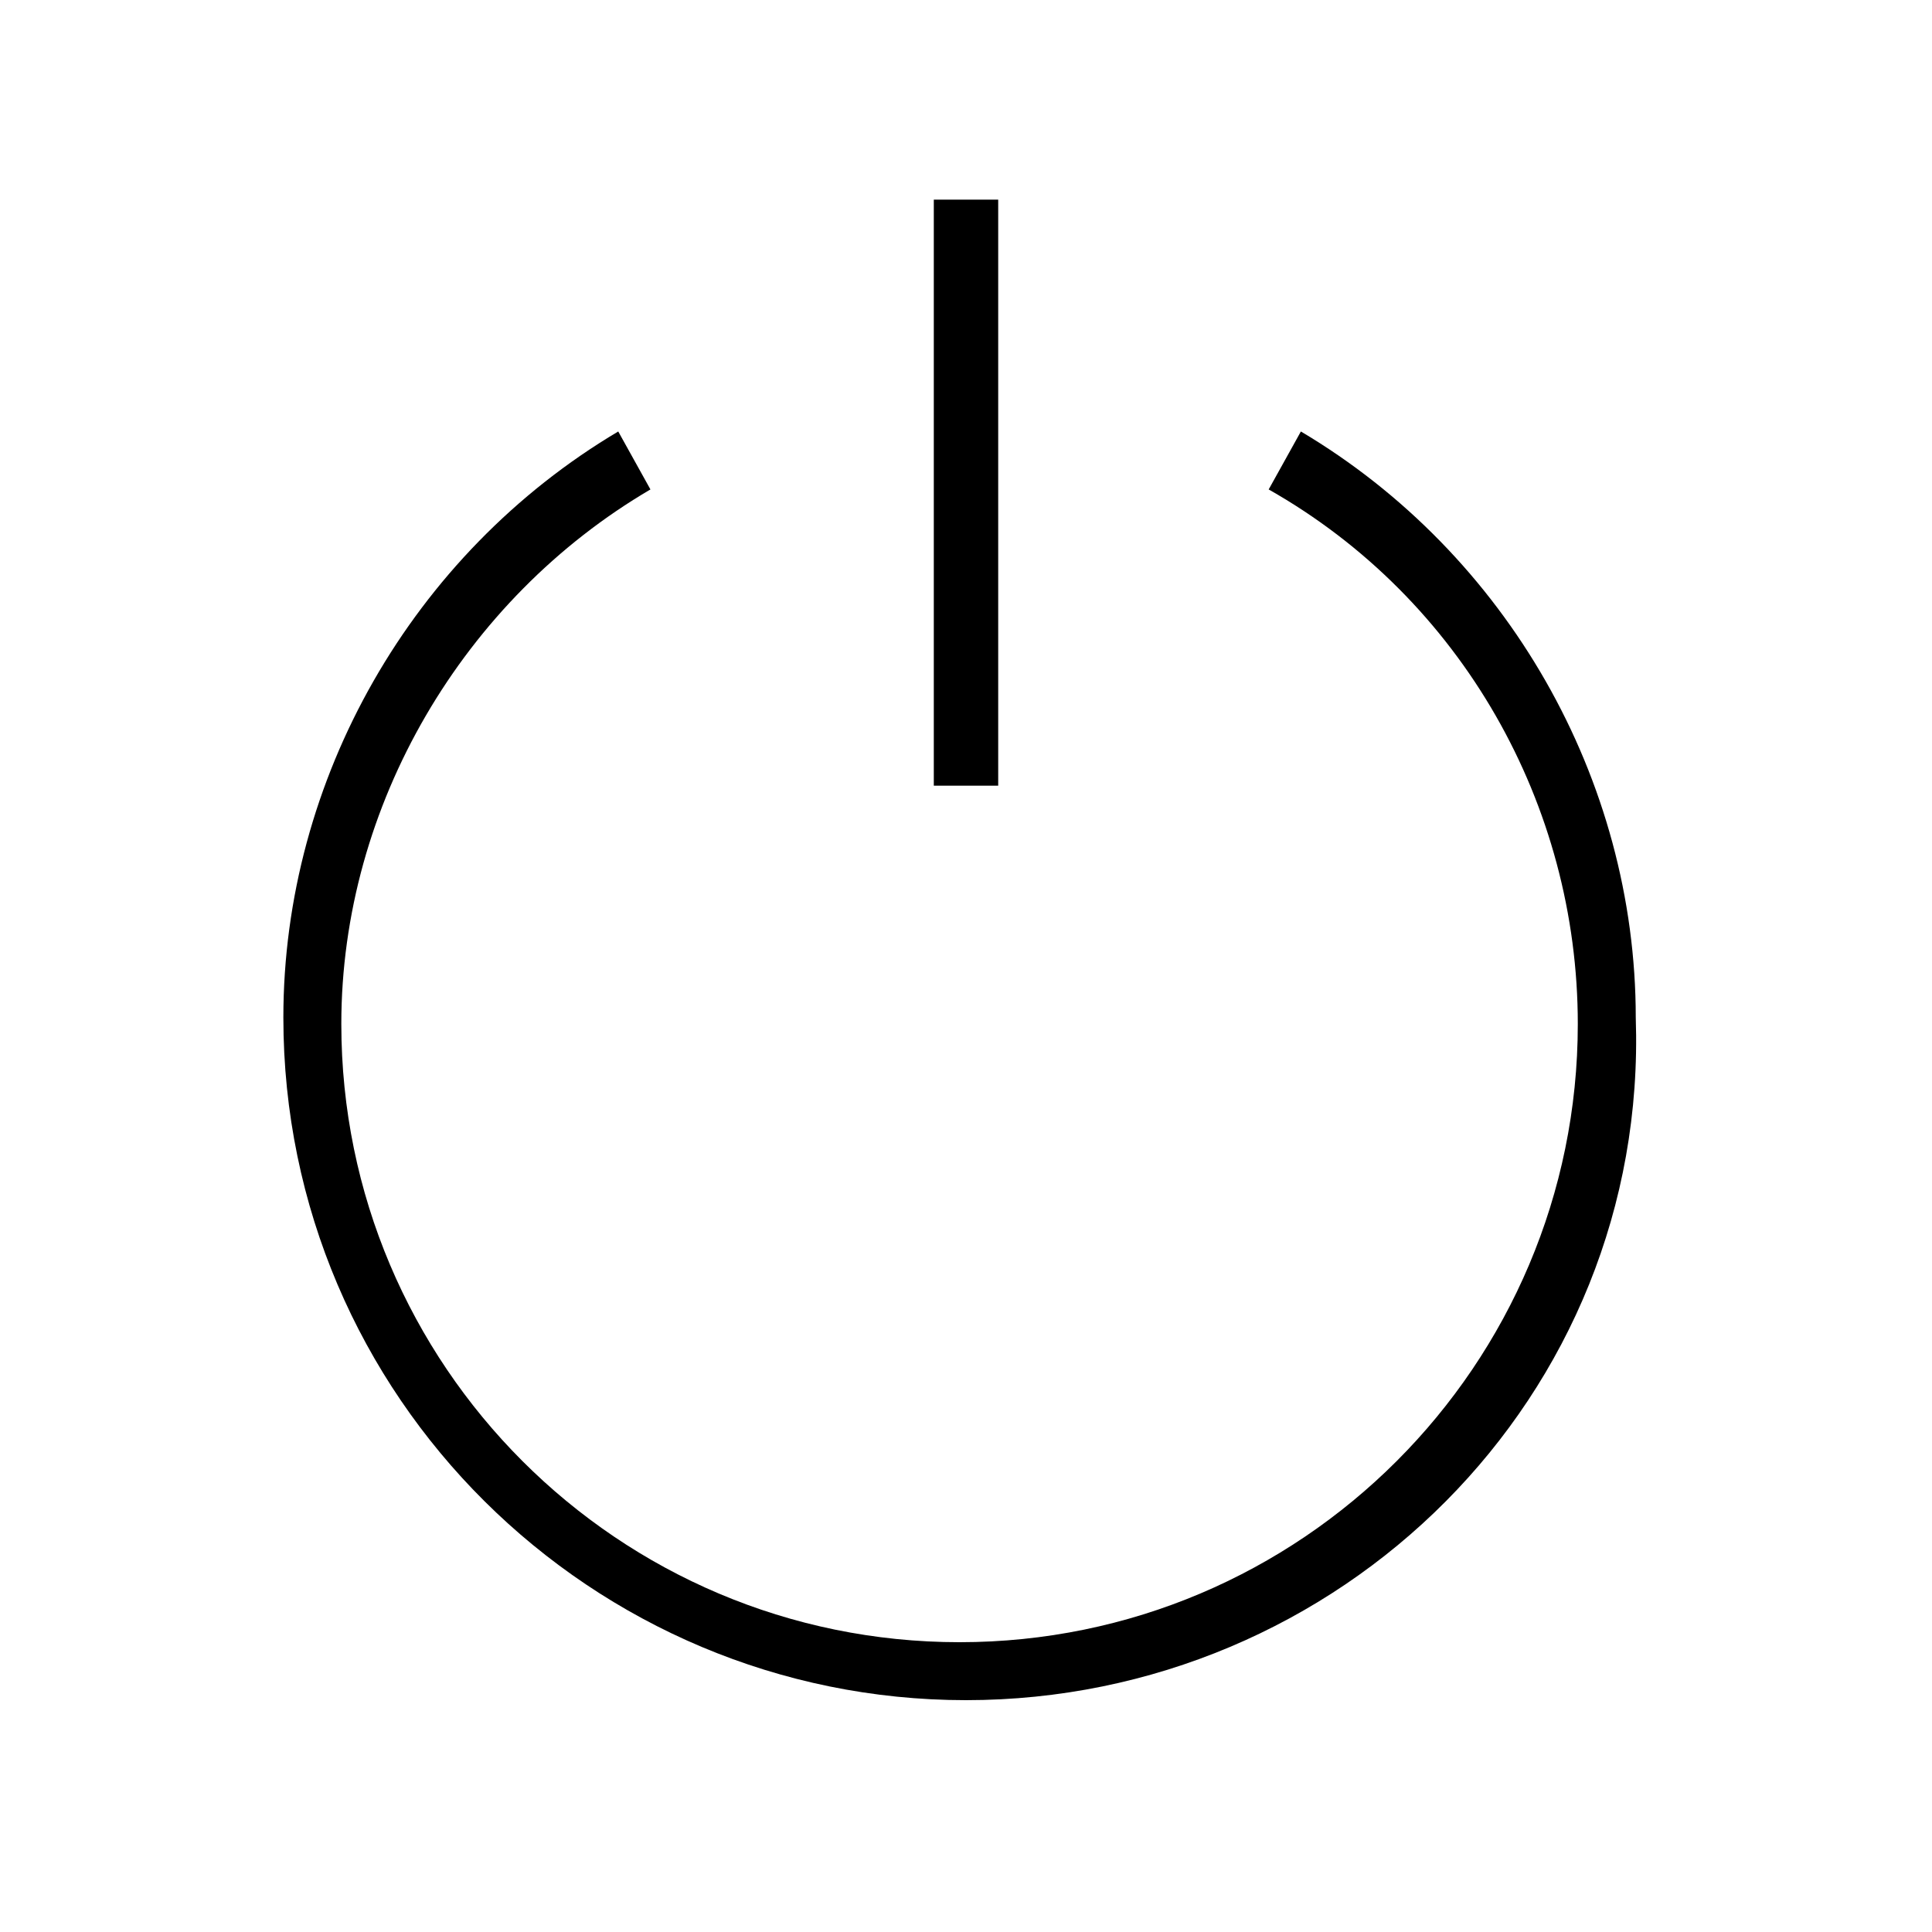 <?xml version="1.0" encoding="utf-8"?>
<!-- Generator: Adobe Illustrator 18.0.0, SVG Export Plug-In . SVG Version: 6.00 Build 0)  -->
<!DOCTYPE svg PUBLIC "-//W3C//DTD SVG 1.1//EN" "http://www.w3.org/Graphics/SVG/1.1/DTD/svg11.dtd">
<svg version="1.1" id="Layer_1" xmlns="http://www.w3.org/2000/svg" xmlns:xlink="http://www.w3.org/1999/xlink" x="0px" y="0px"
	 viewBox="0 0 30 30" enable-background="new 0 0 30 30" xml:space="preserve">
<path d="M15,26.4c-5.8,0-10.6-4.7-10.6-10.6c0-3.7,2-7.2,5.2-9.1l0.5,0.9c-2.9,1.7-4.8,4.9-4.8,8.3c0,5.3,4.3,9.6,9.6,9.6
	c5.3,0,9.6-4.3,9.6-9.6c0-3.4-1.8-6.6-4.8-8.3l0.5-0.9c3.2,1.9,5.2,5.4,5.2,9.1C25.6,21.7,20.8,26.4,15,26.4z M15.5,3.1h-1v9.1h1
	V3.1z"/>
</svg>
